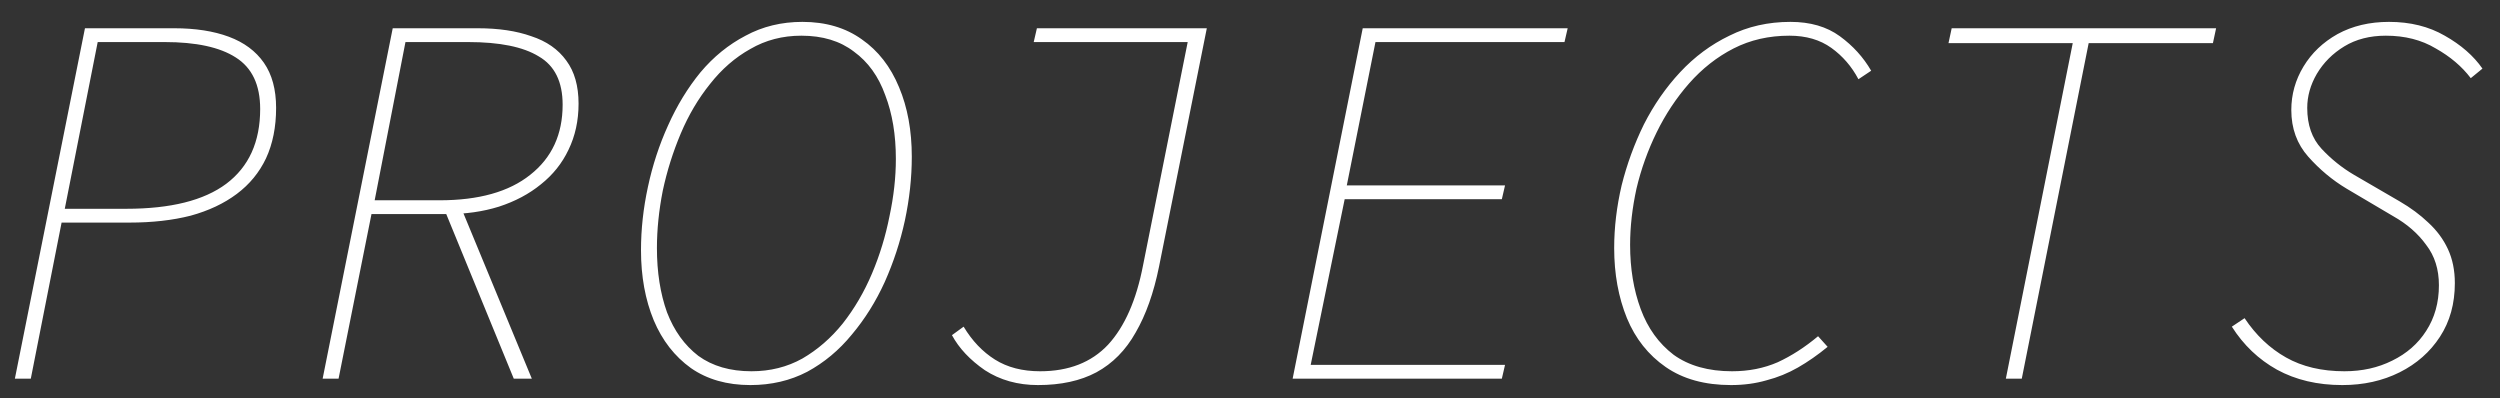 <svg width="113" height="18" viewBox="0 0 113 18" fill="none" xmlns="http://www.w3.org/2000/svg">
<rect x="0" y="0" width="113" height="18" fill="#333333" stroke="none"/>
<path d="M0.672 17.117L3.84 1.277H7.872C8.832 1.277 9.656 1.405 10.344 1.661C11.032 1.917 11.56 2.309 11.928 2.837C12.296 3.365 12.48 4.045 12.48 4.877C12.48 5.741 12.328 6.501 12.024 7.157C11.72 7.797 11.28 8.333 10.704 8.765C10.128 9.197 9.432 9.525 8.616 9.749C7.8 9.957 6.88 10.061 5.856 10.061H2.784L1.392 17.117H0.672ZM2.928 9.437H5.712C7.712 9.437 9.216 9.061 10.224 8.309C11.248 7.541 11.76 6.413 11.76 4.925C11.76 3.837 11.392 3.061 10.656 2.597C9.936 2.133 8.864 1.901 7.44 1.901H4.416L2.928 9.437ZM14.583 17.117L17.751 1.277H21.591C22.535 1.277 23.343 1.397 24.015 1.637C24.703 1.861 25.231 2.229 25.599 2.741C25.967 3.237 26.151 3.885 26.151 4.685C26.151 5.453 25.999 6.149 25.695 6.773C25.407 7.381 24.991 7.901 24.447 8.333C23.919 8.765 23.287 9.101 22.551 9.341C21.831 9.565 21.047 9.677 20.199 9.677H16.791L15.303 17.117H14.583ZM16.935 9.053H19.863C21.639 9.053 23.007 8.669 23.967 7.901C24.943 7.133 25.431 6.077 25.431 4.733C25.431 3.693 25.071 2.965 24.351 2.549C23.647 2.117 22.583 1.901 21.159 1.901H18.327L16.935 9.053ZM20.151 9.629L20.823 9.341L24.039 17.117H23.223L20.151 9.629ZM33.917 17.405C32.861 17.405 31.965 17.149 31.229 16.637C30.493 16.109 29.933 15.389 29.549 14.477C29.165 13.549 28.973 12.493 28.973 11.309C28.973 10.365 29.077 9.413 29.285 8.453C29.493 7.477 29.797 6.549 30.197 5.669C30.597 4.773 31.085 3.973 31.661 3.269C32.253 2.565 32.933 2.013 33.701 1.613C34.469 1.197 35.325 0.989 36.269 0.989C37.325 0.989 38.221 1.253 38.957 1.781C39.693 2.293 40.253 3.013 40.637 3.941C41.021 4.853 41.213 5.901 41.213 7.085C41.213 8.029 41.109 8.989 40.901 9.965C40.693 10.925 40.389 11.853 39.989 12.749C39.589 13.629 39.093 14.421 38.501 15.125C37.925 15.829 37.253 16.389 36.485 16.805C35.717 17.205 34.861 17.405 33.917 17.405ZM33.965 16.781C34.813 16.781 35.581 16.589 36.269 16.205C36.957 15.805 37.565 15.277 38.093 14.621C38.621 13.949 39.061 13.197 39.413 12.365C39.765 11.533 40.029 10.669 40.205 9.773C40.397 8.877 40.493 8.013 40.493 7.181C40.493 6.093 40.333 5.133 40.013 4.301C39.709 3.453 39.237 2.797 38.597 2.333C37.973 1.853 37.181 1.613 36.221 1.613C35.373 1.613 34.605 1.813 33.917 2.213C33.229 2.597 32.621 3.125 32.093 3.797C31.565 4.453 31.125 5.197 30.773 6.029C30.421 6.861 30.149 7.725 29.957 8.621C29.781 9.517 29.693 10.381 29.693 11.213C29.693 12.301 29.845 13.269 30.149 14.117C30.469 14.949 30.941 15.605 31.565 16.085C32.205 16.549 33.005 16.781 33.965 16.781ZM46.916 17.405C46.004 17.405 45.204 17.181 44.516 16.733C43.844 16.269 43.348 15.741 43.028 15.149L43.556 14.765C43.94 15.405 44.412 15.901 44.972 16.253C45.532 16.605 46.212 16.781 47.012 16.781C48.308 16.781 49.332 16.381 50.084 15.581C50.836 14.765 51.364 13.565 51.668 11.981L53.684 1.901H46.724L46.868 1.277H54.548L52.388 12.053C52.148 13.237 51.796 14.229 51.332 15.029C50.884 15.829 50.292 16.429 49.556 16.829C48.836 17.213 47.956 17.405 46.916 17.405ZM58.427 17.117L61.595 1.277H70.859L70.715 1.901H62.171L60.875 8.381H68.027L67.883 9.005H60.779L59.243 16.493H68.027L67.883 17.117H58.427ZM78.241 17.405C77.057 17.405 76.073 17.133 75.289 16.589C74.505 16.045 73.921 15.309 73.537 14.381C73.153 13.437 72.961 12.381 72.961 11.213C72.961 10.285 73.073 9.341 73.297 8.381C73.537 7.421 73.873 6.501 74.305 5.621C74.753 4.741 75.297 3.957 75.937 3.269C76.593 2.565 77.337 2.013 78.169 1.613C79.001 1.197 79.921 0.989 80.929 0.989C81.825 0.989 82.569 1.205 83.161 1.637C83.753 2.069 84.225 2.589 84.577 3.197L84.001 3.581C83.697 3.005 83.289 2.533 82.777 2.165C82.265 1.797 81.633 1.613 80.881 1.613C79.953 1.613 79.113 1.805 78.361 2.189C77.609 2.573 76.937 3.101 76.345 3.773C75.769 4.429 75.281 5.165 74.881 5.981C74.481 6.797 74.177 7.645 73.969 8.525C73.777 9.405 73.681 10.253 73.681 11.069C73.681 12.141 73.841 13.109 74.161 13.973C74.481 14.837 74.977 15.525 75.649 16.037C76.337 16.533 77.217 16.781 78.289 16.781C79.041 16.781 79.729 16.645 80.353 16.373C80.977 16.085 81.585 15.693 82.177 15.197L82.609 15.677C82.161 16.045 81.713 16.357 81.265 16.613C80.817 16.869 80.345 17.061 79.849 17.189C79.353 17.333 78.817 17.405 78.241 17.405ZM90.664 17.117L93.688 1.949H88.072L88.216 1.277H100.168L100.024 1.949H94.408L91.384 17.117H90.664ZM105.871 17.405C104.751 17.405 103.767 17.173 102.919 16.709C102.087 16.245 101.407 15.597 100.879 14.765L101.455 14.381C101.967 15.149 102.591 15.741 103.327 16.157C104.063 16.573 104.943 16.781 105.967 16.781C106.767 16.781 107.487 16.621 108.127 16.301C108.783 15.981 109.295 15.533 109.663 14.957C110.047 14.365 110.239 13.677 110.239 12.893C110.239 12.173 110.047 11.565 109.663 11.069C109.295 10.557 108.799 10.125 108.175 9.773L106.063 8.525C105.423 8.141 104.847 7.661 104.335 7.085C103.823 6.509 103.567 5.805 103.567 4.973C103.567 4.269 103.751 3.613 104.119 3.005C104.487 2.397 104.999 1.909 105.655 1.541C106.327 1.173 107.103 0.989 107.983 0.989C108.943 0.989 109.783 1.197 110.503 1.613C111.239 2.029 111.807 2.525 112.207 3.101L111.679 3.533C111.279 3.005 110.751 2.557 110.095 2.189C109.455 1.805 108.703 1.613 107.839 1.613C107.119 1.613 106.495 1.773 105.967 2.093C105.439 2.413 105.023 2.829 104.719 3.341C104.431 3.837 104.287 4.349 104.287 4.877C104.287 5.645 104.503 6.261 104.935 6.725C105.367 7.189 105.855 7.581 106.399 7.901L108.463 9.101C108.959 9.389 109.391 9.709 109.759 10.061C110.143 10.413 110.439 10.813 110.647 11.261C110.855 11.709 110.959 12.221 110.959 12.797C110.959 13.725 110.735 14.533 110.287 15.221C109.839 15.909 109.231 16.445 108.463 16.829C107.695 17.213 106.831 17.405 105.871 17.405Z" fill="white"/>
</svg>
